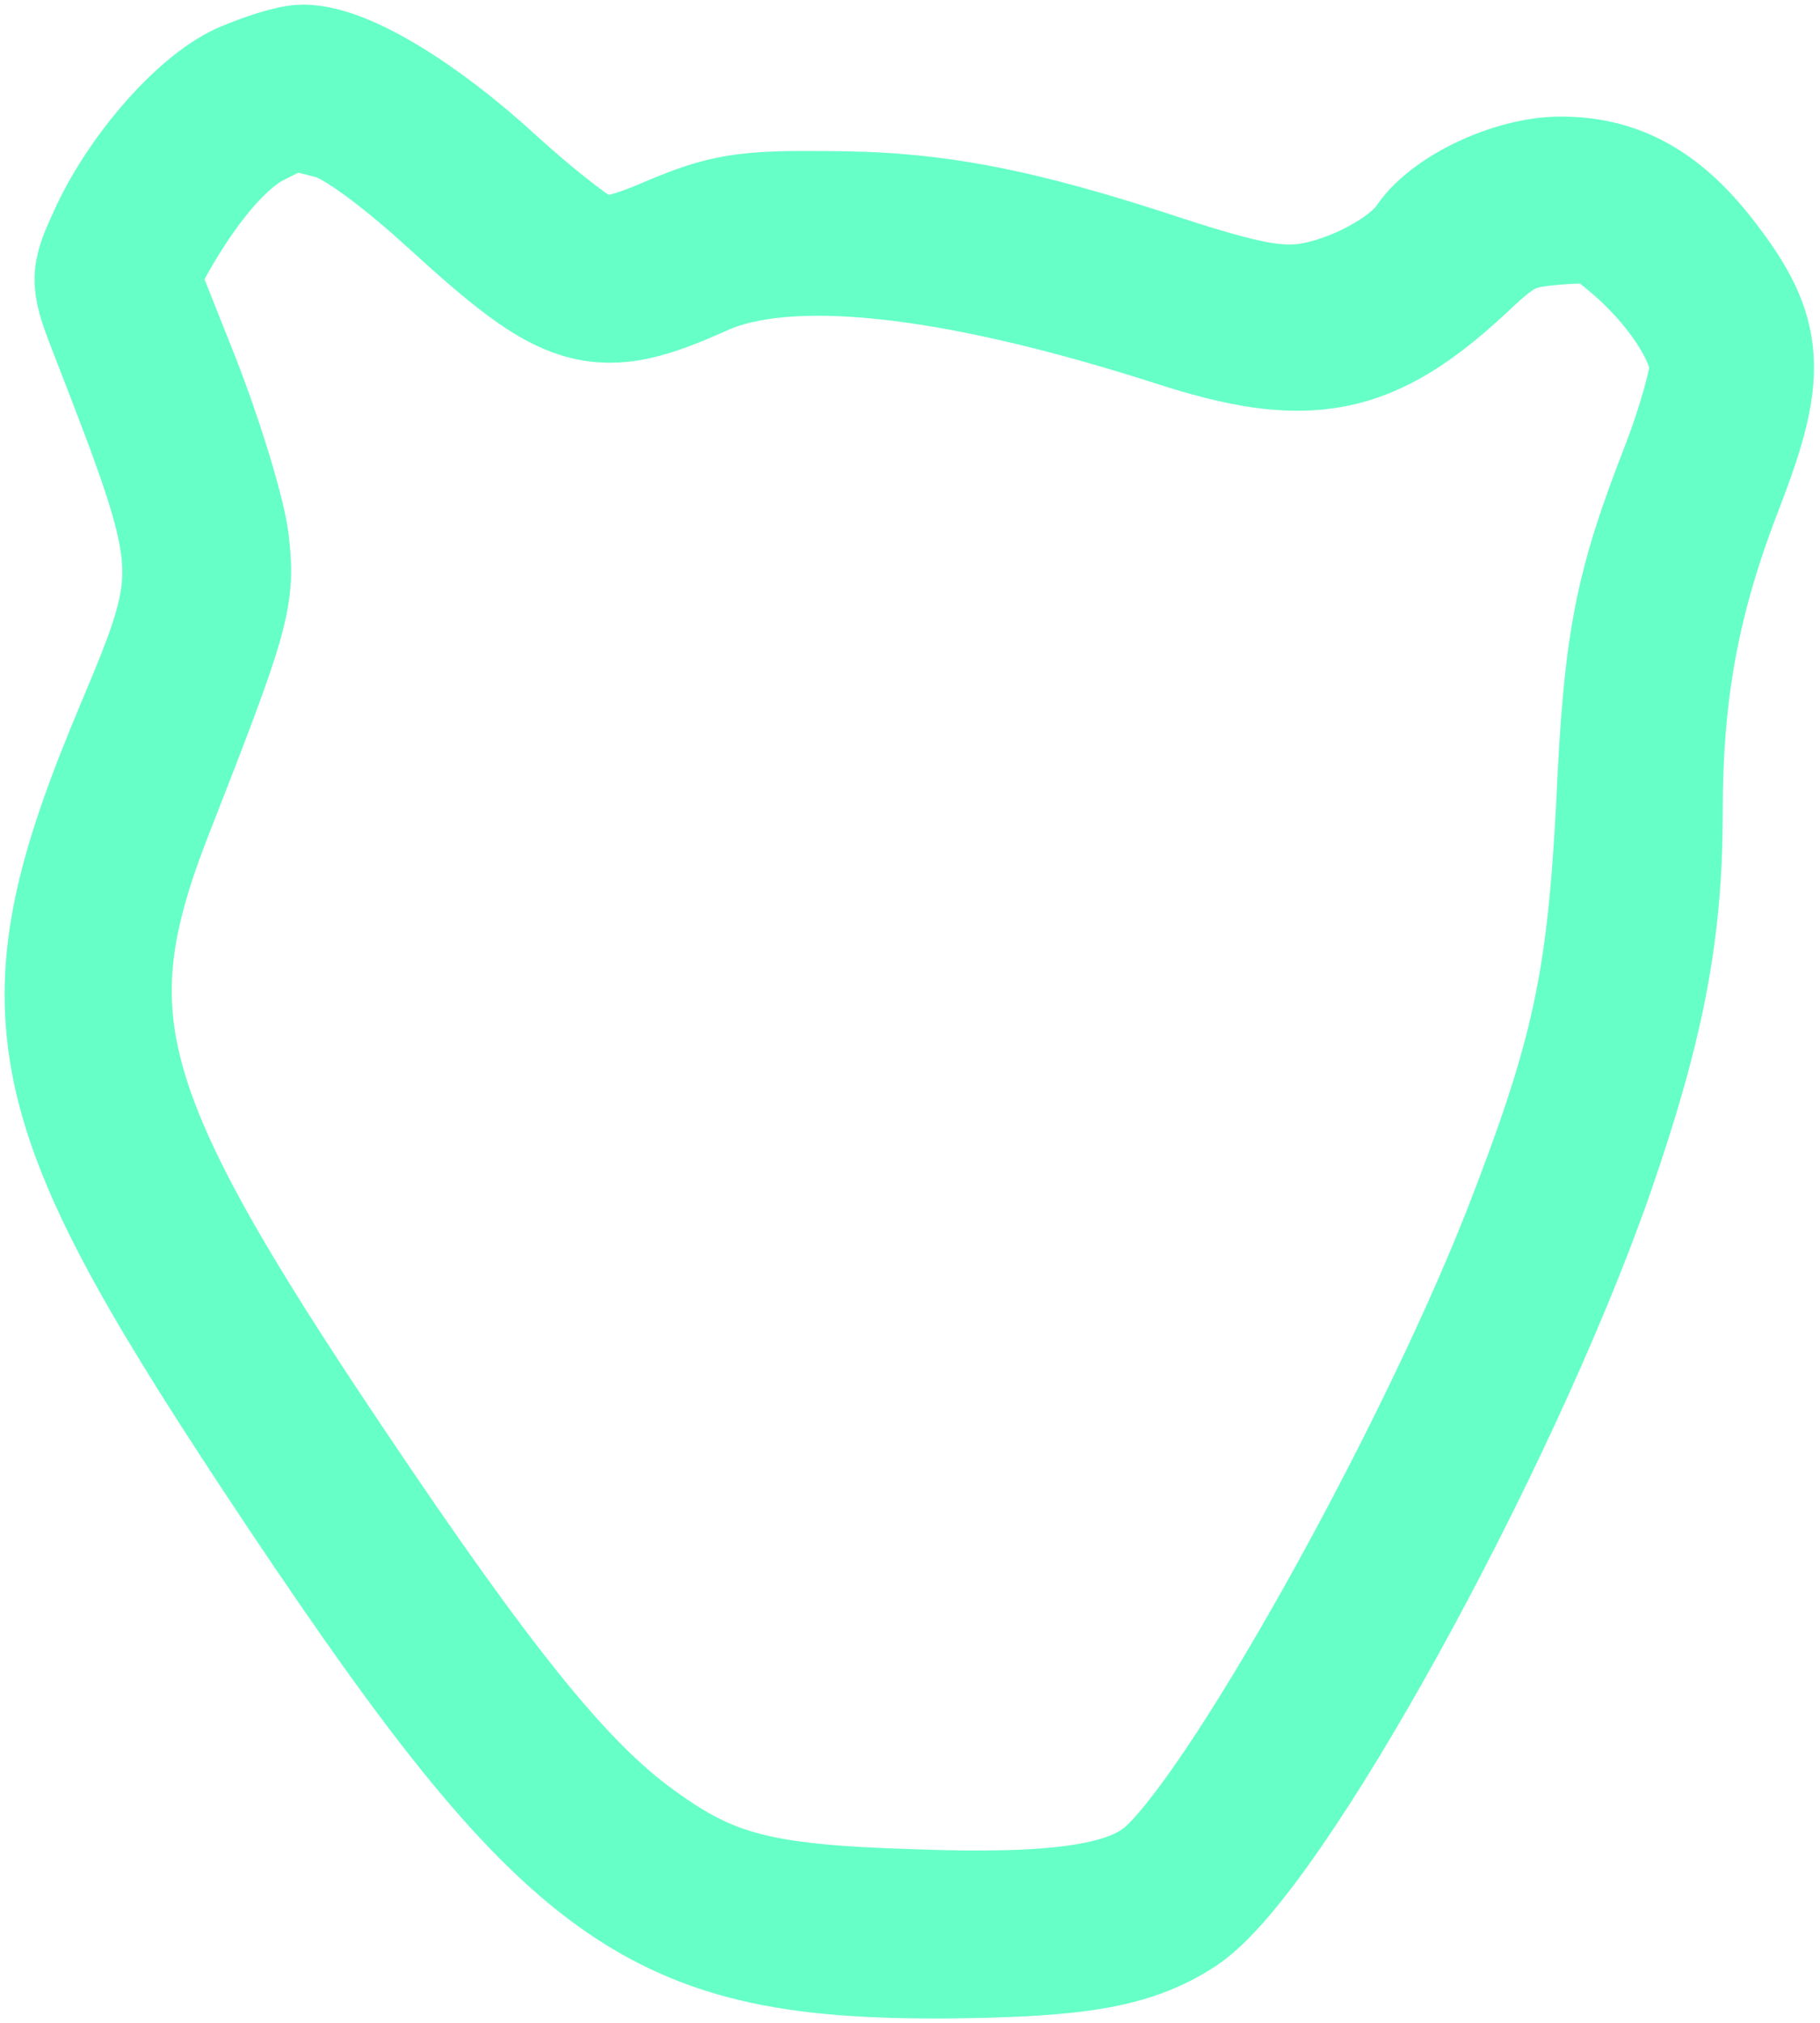 <svg width="197" height="219" viewBox="0 0 197 219" fill="none" xmlns="http://www.w3.org/2000/svg">
<path d="M26.508 9.919C21.955 12.04 15.683 19.21 12.648 25.977C10.725 30.219 10.725 30.219 12.951 35.976C22.765 61.224 22.866 61.931 15.683 78.999C3.036 109.096 4.756 118.287 30.251 156.968C61.513 204.233 70.517 211 101.576 211C116.347 210.899 122.215 209.99 127.476 206.556C136.885 200.295 161.064 156.564 171.485 126.871C176.948 111.116 178.971 101.016 178.971 87.988C178.971 74.455 180.894 64.355 185.75 51.933C190.201 40.318 189.999 36.481 184.232 28.906C179.578 22.745 175.026 20.119 168.956 20.119C163.998 20.119 157.422 23.25 155.196 26.482C153.072 29.714 146.698 33.148 141.437 33.855C137.997 34.259 134.558 33.653 125.857 30.825C109.973 25.573 100.969 23.856 89.436 23.856C80.634 23.755 78.509 24.159 72.945 26.482C68.595 28.401 65.863 29.007 63.941 28.603C62.525 28.199 57.668 24.462 53.116 20.321C45.123 12.949 36.928 8 32.781 8C31.668 8 28.835 8.909 26.508 9.919ZM36.524 12.04C38.851 12.747 43.505 16.08 49.17 21.23C62.12 33.047 64.649 33.855 75.677 28.906C85.085 24.664 102.79 26.482 127.375 34.36C141.64 39.005 147.912 37.693 157.928 28.401C162.177 24.361 163.492 23.755 168.146 23.351C172.901 22.947 173.913 23.25 176.847 25.775C182.108 30.118 186.053 36.178 186.053 39.712C186.053 41.429 184.637 46.378 183.018 50.62C177.858 63.85 176.746 69.304 175.936 87.281C174.925 106.571 173.205 114.651 165.718 133.84C155.803 158.988 134.558 196.962 126.464 203.627C122.316 207.061 114.526 208.273 98.642 207.667C81.646 207.162 76.284 205.647 67.785 199.285C59.894 193.326 51.396 182.822 35.209 158.685C9.714 120.71 6.78 110.207 15.582 87.685C24.08 65.971 24.485 64.456 23.776 58.599C23.372 55.569 21.045 47.893 18.515 41.429L13.862 29.714L16.087 25.674C19.831 19.11 23.878 14.464 27.419 12.747C31.364 10.727 31.668 10.727 36.524 12.04Z" stroke="#66FFC8" stroke-width="15" stroke-linejoin="round"/>
</svg>

